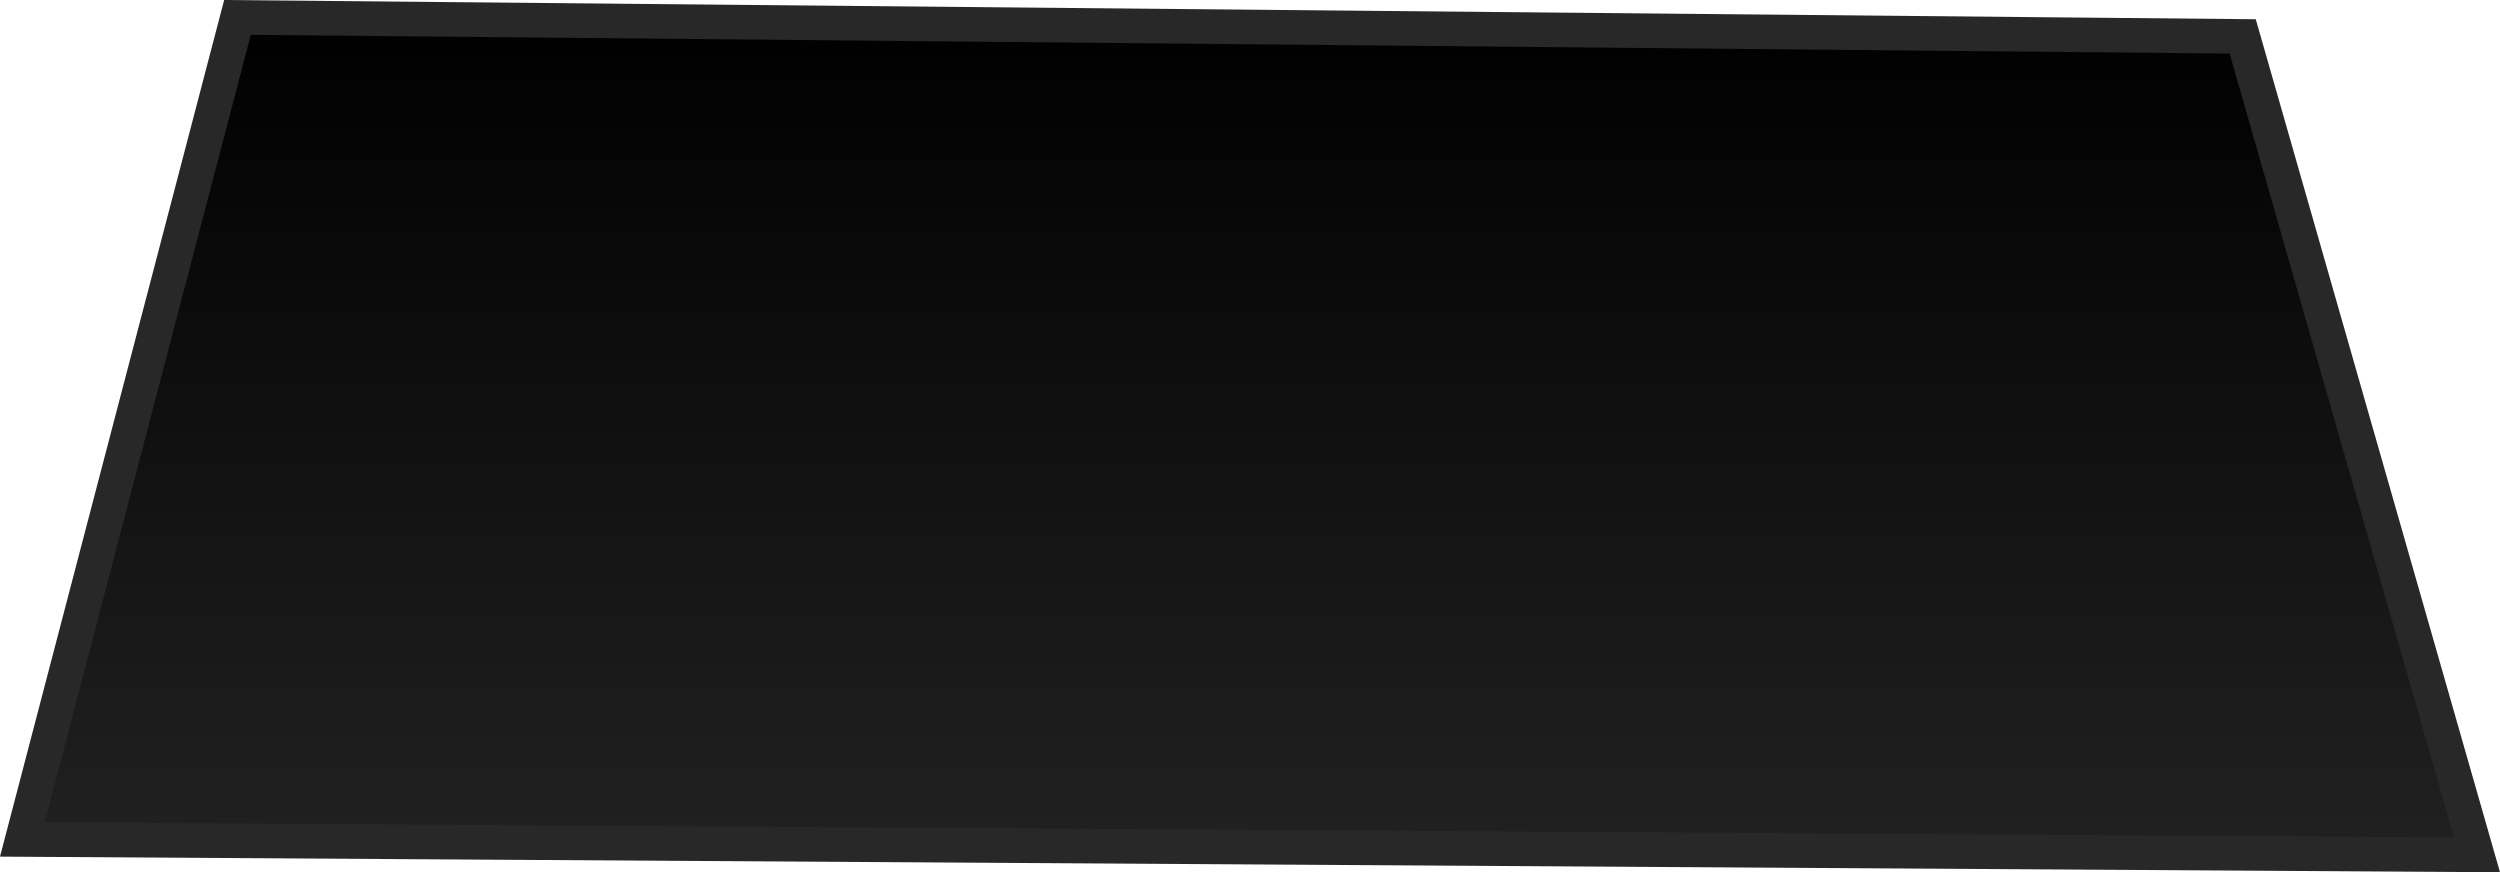 <svg version="1.1" xmlns="http://www.w3.org/2000/svg" xmlns:xlink="http://www.w3.org/1999/xlink" width="650.8" height="227.071" viewBox="0,0,650.8,227.071"><defs><linearGradient x1="340" y1="147" x2="340" y2="365" gradientUnits="userSpaceOnUse" id="color-1"><stop offset="0" stop-color="#000000"/><stop offset="1" stop-color="#212121"/></linearGradient></defs><g transform="translate(-14.68,-142.467)"><g data-paper-data="{&quot;isPaintingLayer&quot;:true}" fill="url(#color-1)" fill-rule="nonzero" stroke="#282828" stroke-width="9" stroke-linecap="butt" stroke-linejoin="miter" stroke-miterlimit="10" stroke-dasharray="" stroke-dashoffset="0" style="mix-blend-mode: normal"><path d="M20.5,361l56,-214l522,4.944l61,213.056z"/></g></g></svg>